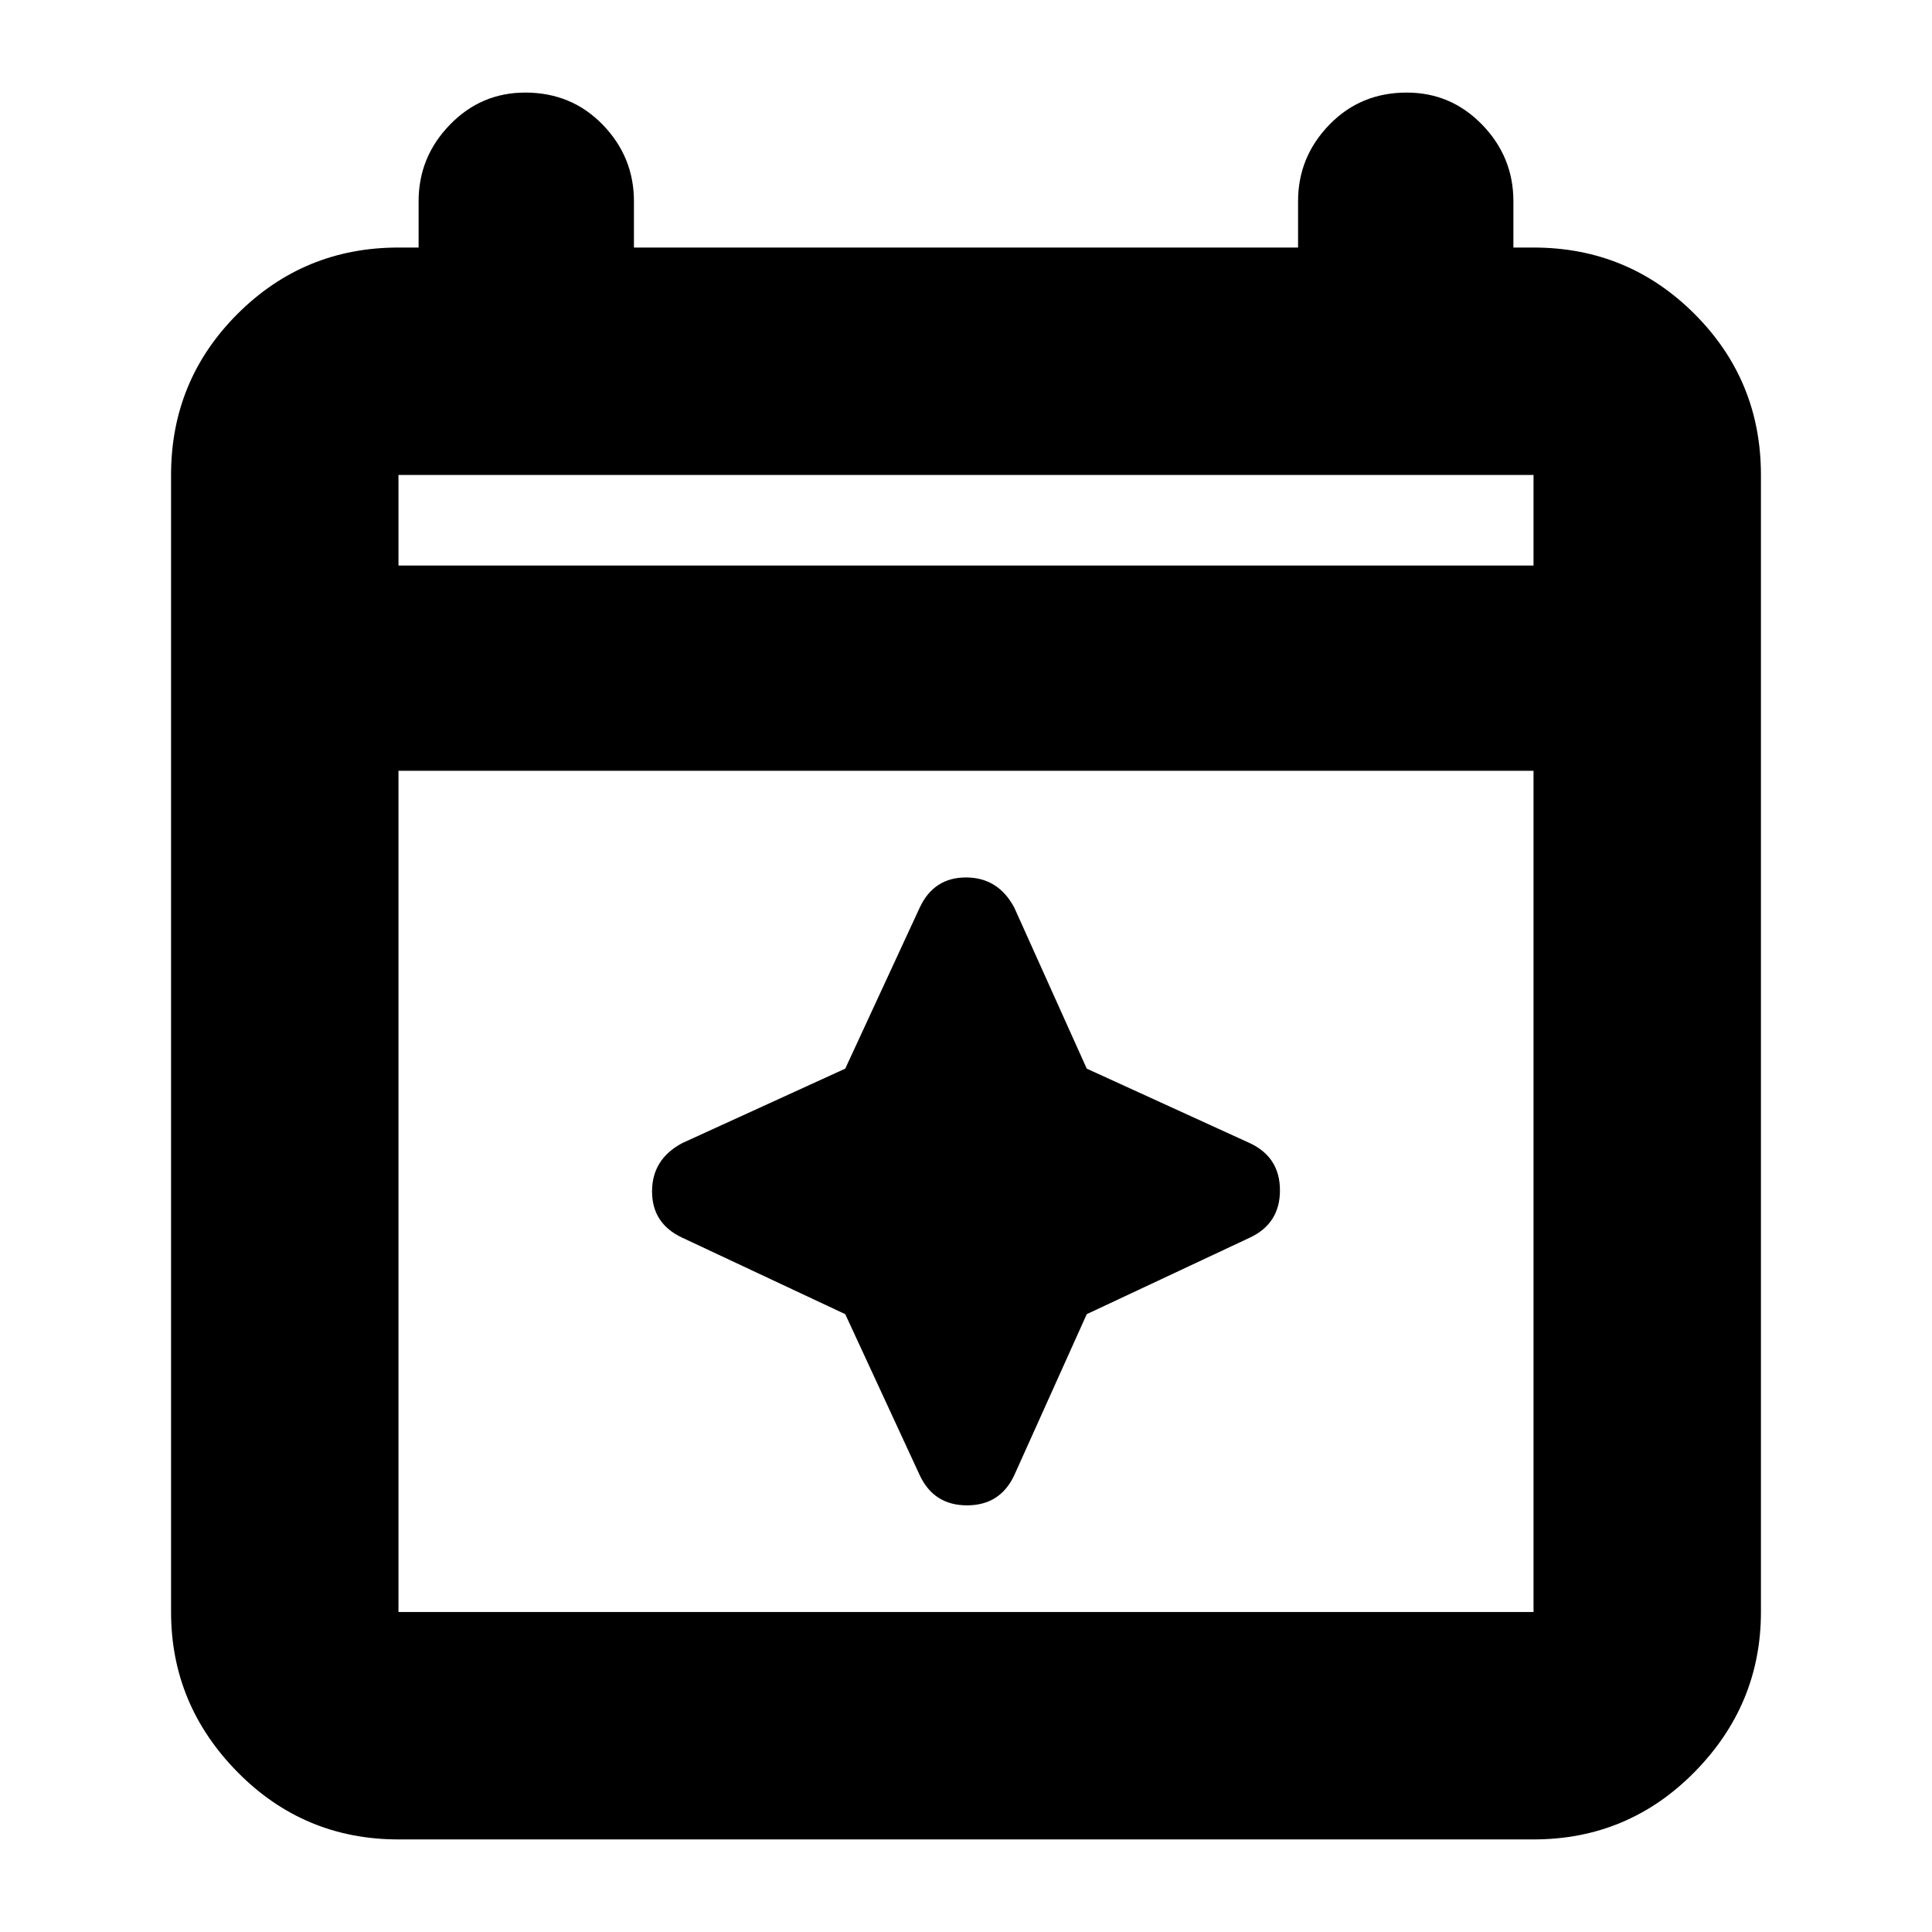 <svg xmlns="http://www.w3.org/2000/svg" height="24" width="24"><path d="M4.95 22.85q-1.175 0-2-.837-.825-.838-.825-1.988V5.9q0-1.175.825-2t2-.825h.25V2.5q0-.55.388-.95.387-.4.937-.4.575 0 .963.4.387.4.387.95v.575h8.25V2.5q0-.55.388-.95.387-.4.962-.4.55 0 .938.4.387.4.387.95v.575h.25q1.175 0 2 .825t.825 2v14.125q0 1.15-.825 1.988-.825.837-2 .837Zm0-2.825h14.1V9.575H4.95v10.45Zm0-13h14.1V5.9H4.95Zm0 0V5.9v1.125Zm6.475 11.3-.925-2-2.025-.95Q8.1 15.2 8.1 14.8q0-.4.375-.6l2.025-.925.925-2Q11.6 10.9 12 10.9q.4 0 .6.375l.9 2 2.025.925q.375.175.375.587 0 .413-.375.588l-2.025.95-.9 2q-.175.375-.587.375-.413 0-.588-.375Z"/></svg>